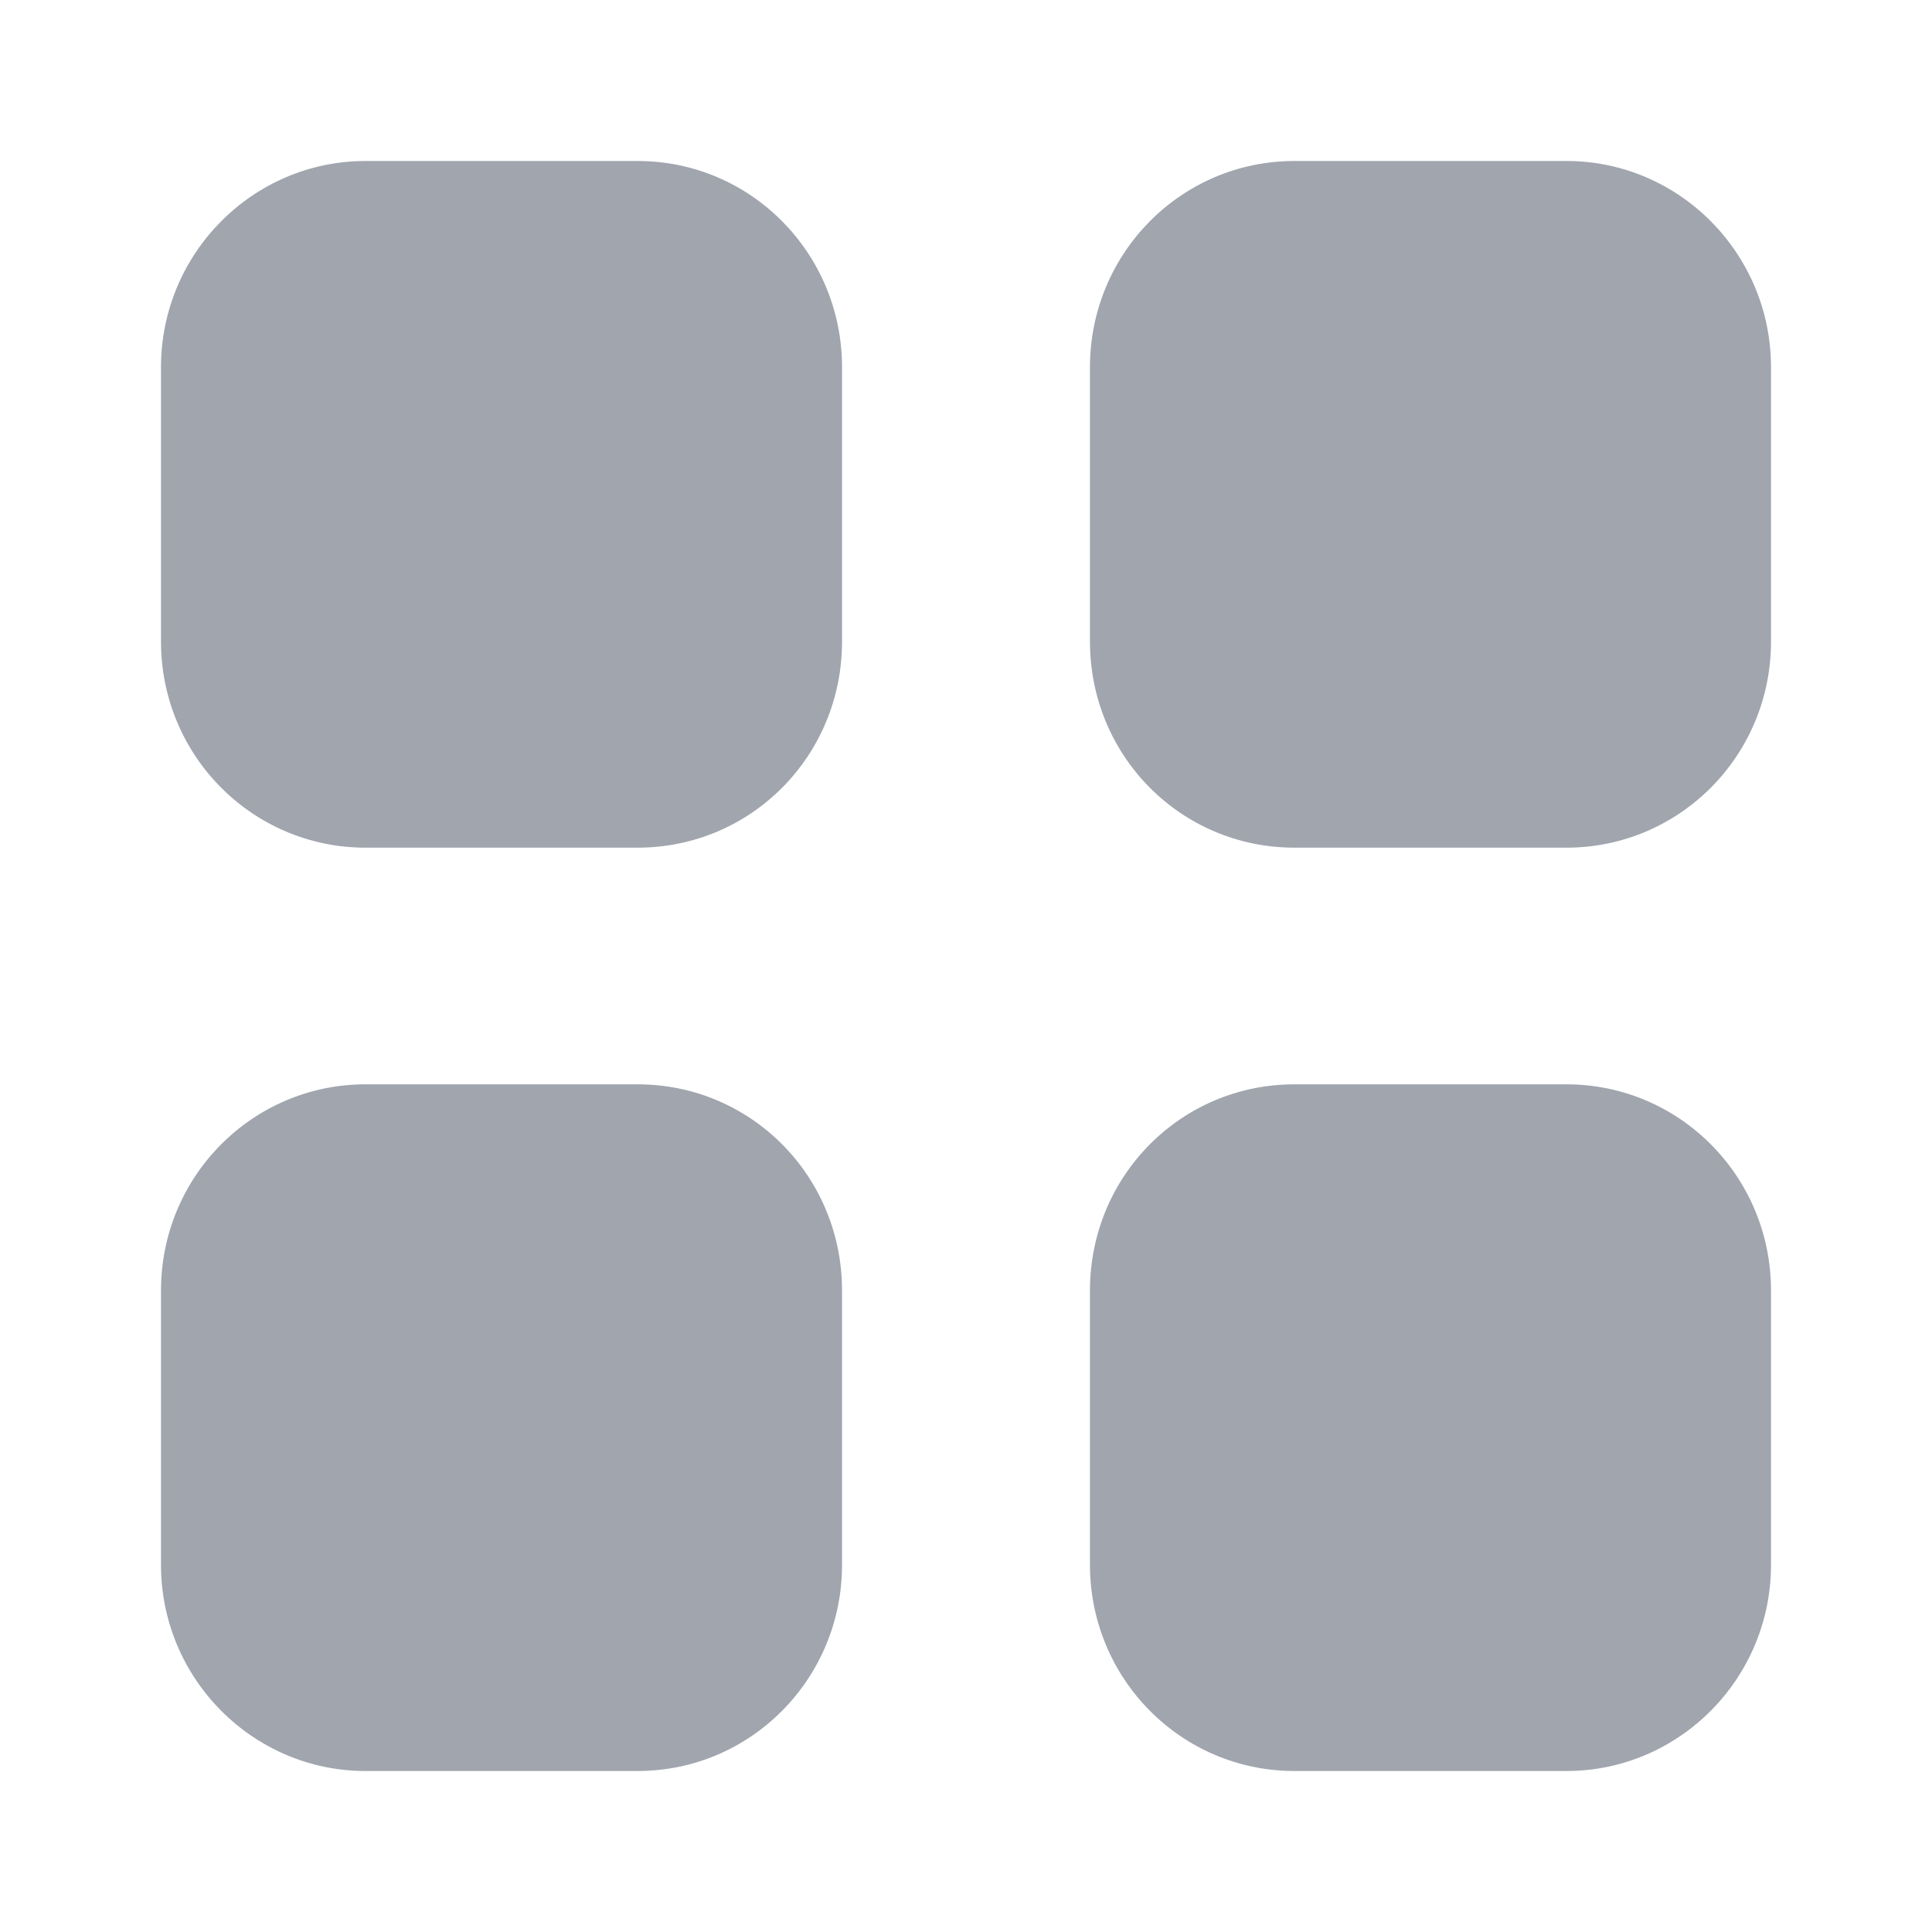 <svg width="24" height="24" viewBox="0 0 24 24" fill="none" xmlns="http://www.w3.org/2000/svg">
<path d="M7.92 2H4.54C3.14 2 2 3.15 2 4.561V7.97C2 9.39 3.14 10.53 4.54 10.53H7.92C9.33 10.53 10.46 9.39 10.46 7.97V4.561C10.46 3.15 9.33 2 7.92 2Z" fill="#6B7280" fill-opacity="0.64"/>
<path d="M7.92 13.47H4.54C3.14 13.47 2 14.611 2 16.031V19.44C2 20.85 3.14 22 4.54 22H7.92C9.33 22 10.46 20.85 10.46 19.44V16.031C10.46 14.611 9.33 13.47 7.92 13.47Z" fill="#6B7280" fill-opacity="0.64"/>
<path d="M19.46 2H16.08C14.67 2 13.54 3.15 13.54 4.561V7.97C13.54 9.39 14.67 10.53 16.08 10.53H19.46C20.86 10.53 22 9.39 22 7.97V4.561C22 3.15 20.86 2 19.46 2Z" fill="#6B7280" fill-opacity="0.64"/>
<path d="M19.46 13.47H16.08C14.67 13.47 13.54 14.611 13.54 16.031V19.44C13.54 20.85 14.67 22 16.08 22H19.46C20.86 22 22 20.85 22 19.44V16.031C22 14.611 20.86 13.47 19.46 13.47Z" fill="#6B7280" fill-opacity="0.64"/>
</svg>
